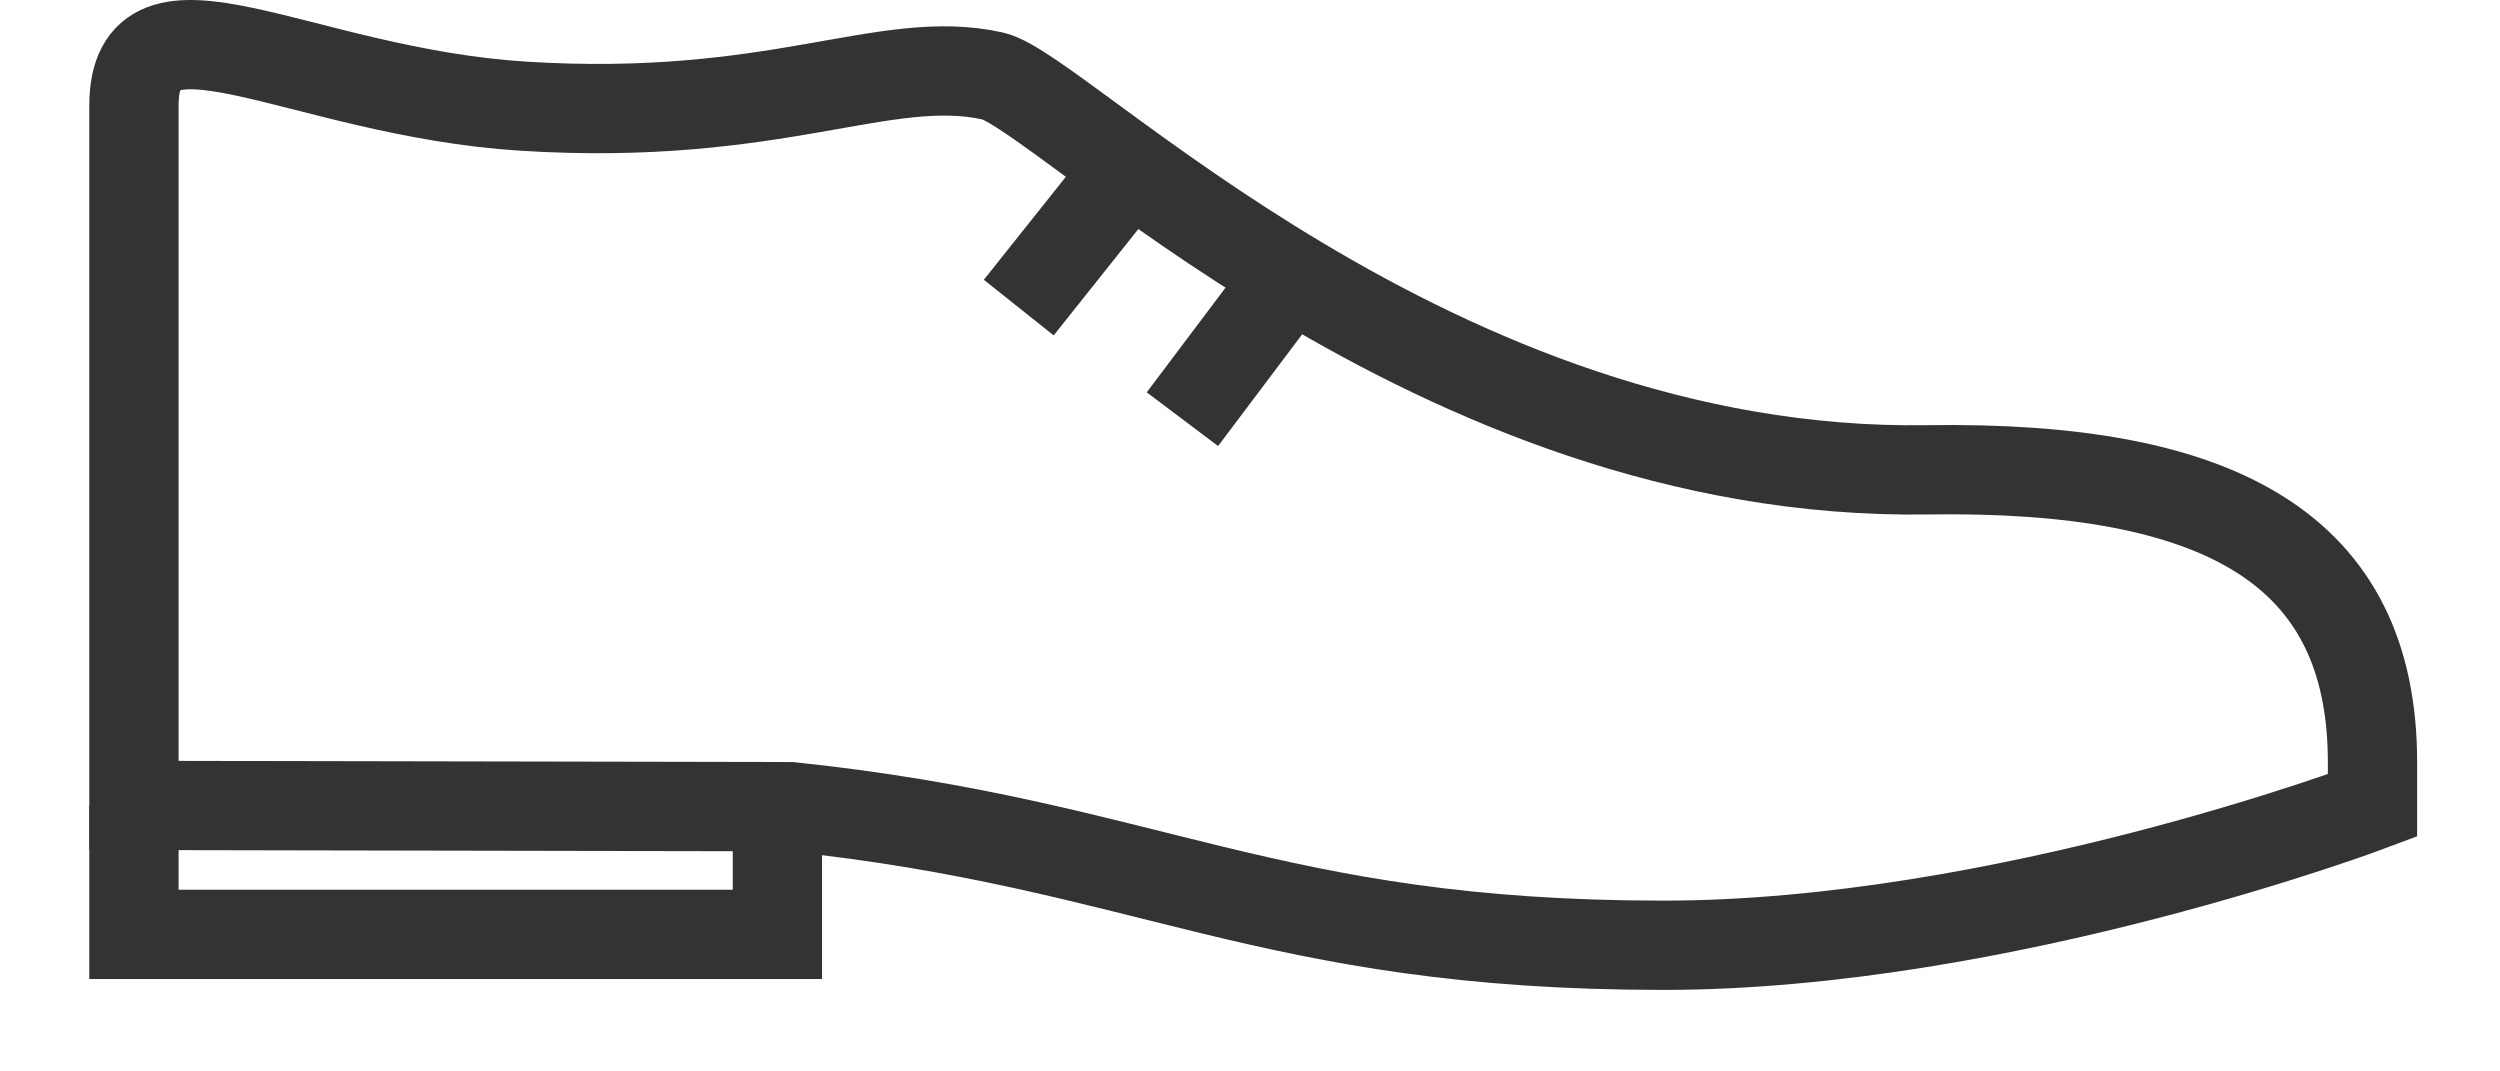 <?xml version="1.0" encoding="UTF-8" standalone="no"?>
<svg width="28px" height="12px" viewBox="0 0 28 12" version="1.1" xmlns="http://www.w3.org/2000/svg" xmlns:xlink="http://www.w3.org/1999/xlink">
    <!-- Generator: Sketch 40.2 (33826) - http://www.bohemiancoding.com/sketch -->
    <title>shoooe</title>
    <desc>Created with Sketch.</desc>
    <defs></defs>
    <g id="Page-1" stroke="none" stroke-width="1" fill="none" fill-rule="evenodd">
        <g id="A4-Copy" transform="translate(-38, -270)" stroke="#333332">
            <g id="shoooe" transform="translate(39, 270)">
                <path d="M25.572,8.537 C25.572,6.149 23.868,5.212 20.586,5.262 C15.049,5.346 10.881,1.02 10.118,0.851 C8.908,0.583 7.702,1.369 4.858,1.189 C2.339,1.029 0.5,-0.278 0.5,1.189 L0.5,9.021 L7.856,9.035 C11.878,9.457 13.178,10.587 17.63,10.587 C21.426,10.587 25.572,9.021 25.572,9.021 L25.572,8.537 L25.572,8.537 Z" id="Stroke-1"></path>
                <path d="M11.735,1.781 L10.41,3.445" id="Stroke-3"></path>
                <path d="M13.575,2.925 L12.243,4.695" id="Stroke-5"></path>
                <polyline id="Stroke-7" points="0.5 9.021 0.5 10.465 7.707 10.465 7.707 8.934"></polyline>
            </g>
        </g>
    </g>
</svg>